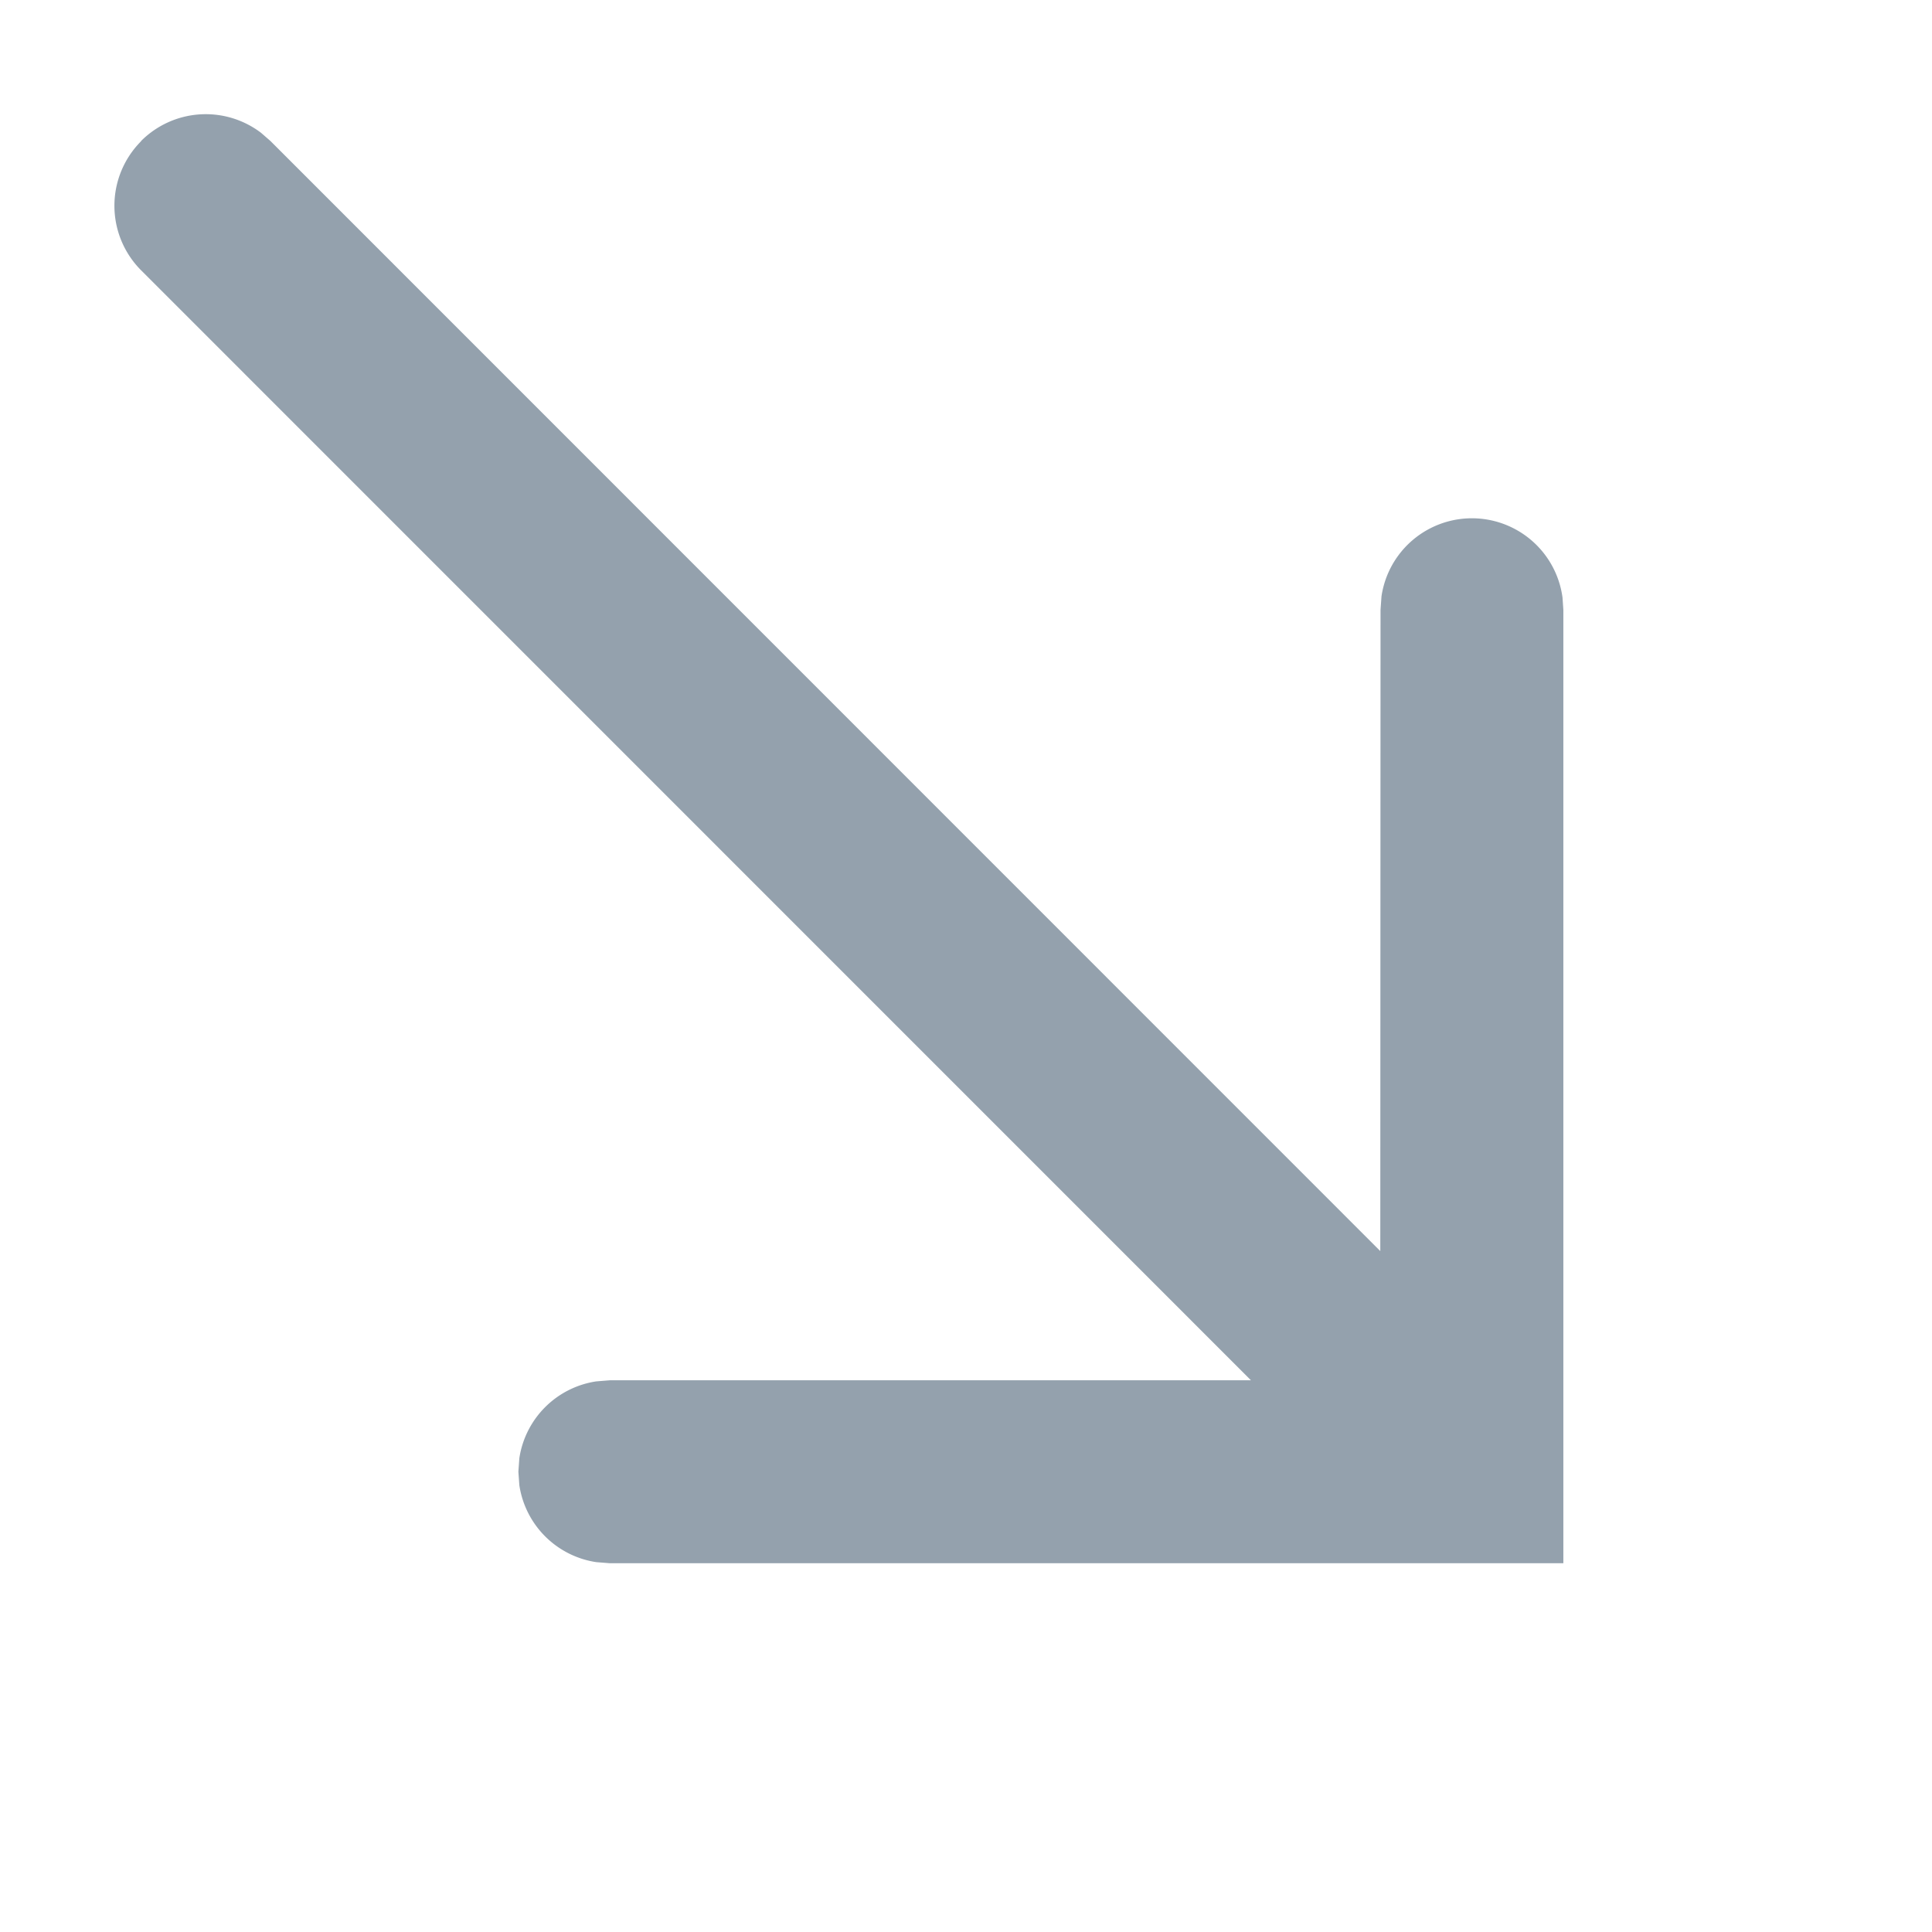 <svg width="16" height="16" fill="none" xmlns="http://www.w3.org/2000/svg"><path d="M1.169 1.167a.757.757 0 0 1 .993-.067l.077.067 9.192 9.194.002-5.31.008-.113a.757.757 0 0 1 1.499.01l.007.102v7.896H5.05l-.112-.009a.758.758 0 0 1-.637-.637l-.008-.112.008-.112a.758.758 0 0 1 .637-.636l.112-.009h5.31L1.169 2.239a.757.757 0 0 1 0-1.07Z" fill="#94A1AD"/></svg>